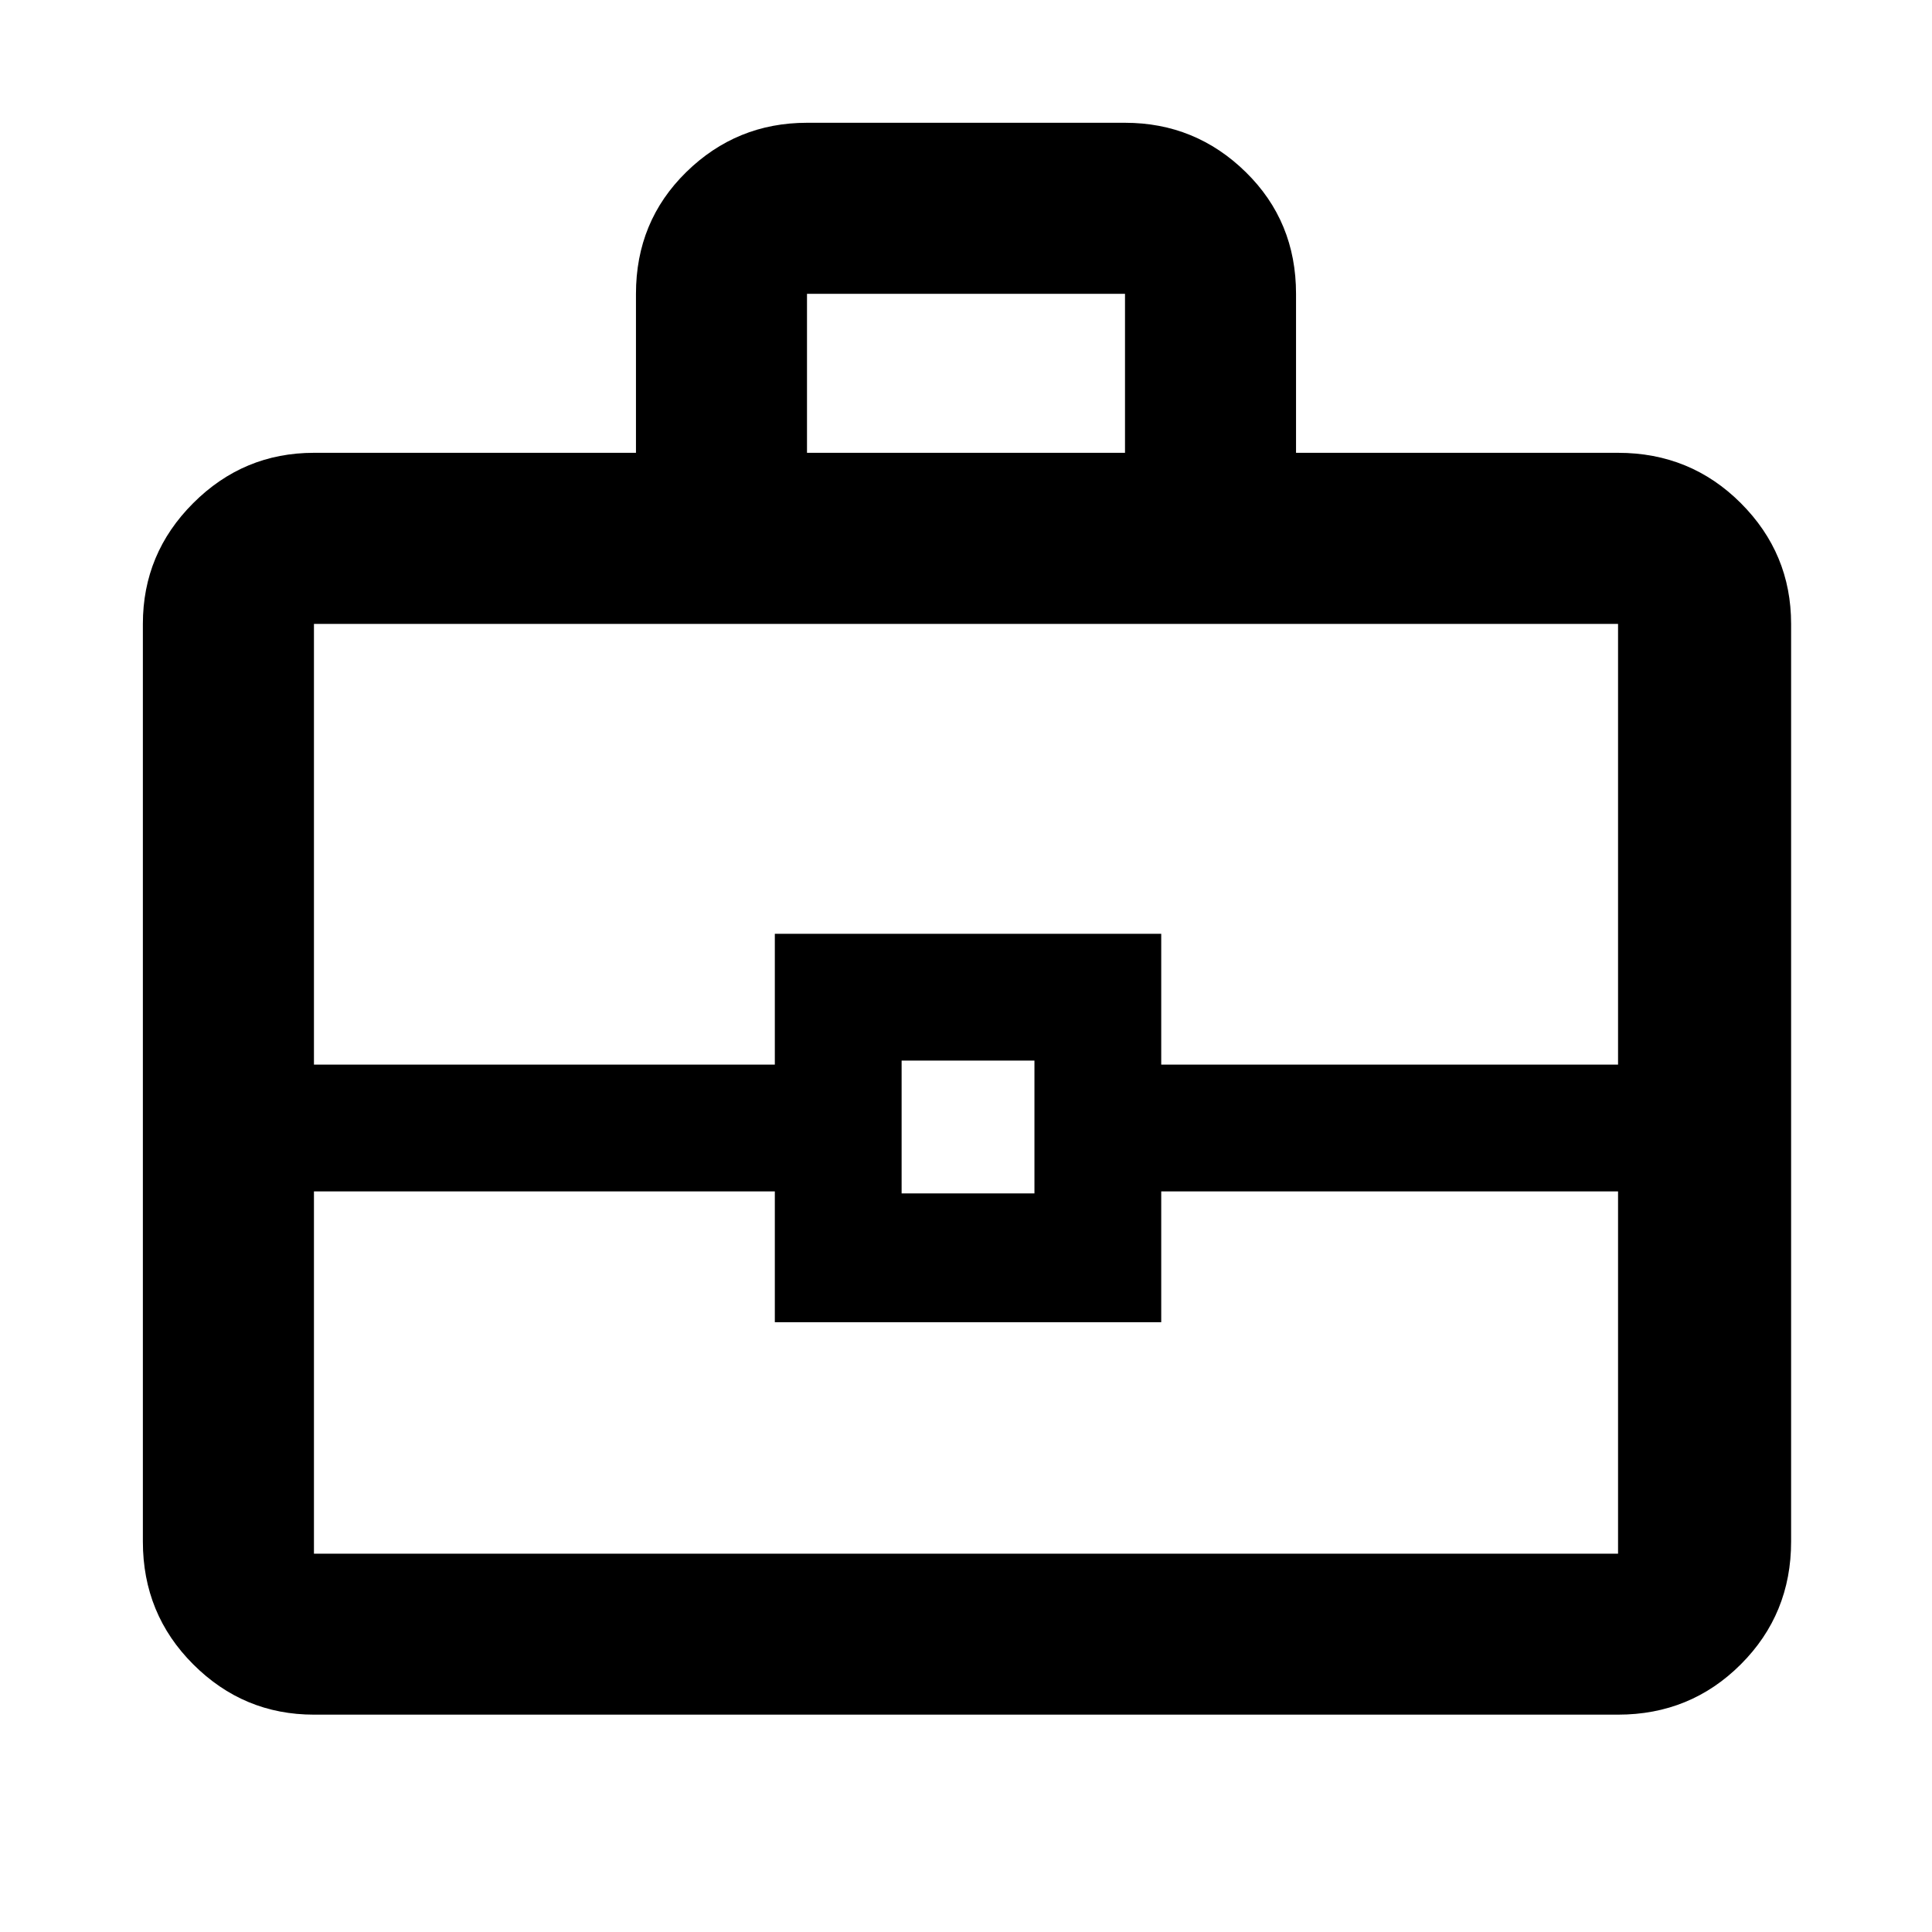 <svg xmlns="http://www.w3.org/2000/svg" height="40" width="40"><path d="M13.167 9.375V6.083q0-1.5 1.041-2.52 1.042-1.021 2.5-1.021h6.584q1.458 0 2.5 1.021 1.041 1.02 1.041 2.52v3.292H33.5q1.5 0 2.542 1.042 1.041 1.041 1.041 2.5v19q0 1.5-1.041 2.541Q35 35.5 33.5 35.5h-27q-1.458 0-2.5-1.042-1.042-1.041-1.042-2.541v-19q0-1.459 1.042-2.5 1.042-1.042 2.5-1.042Zm3.541 0h6.584V6.083h-6.584ZM33.5 24.667h-9.458v2.708h-8v-2.708H6.5v7.5h27Zm-14.833.041h2.75v-2.75h-2.75ZM6.5 22.042h9.542v-2.709h8v2.709H33.5v-9.125h-27ZM20 23.333Z"/></svg>